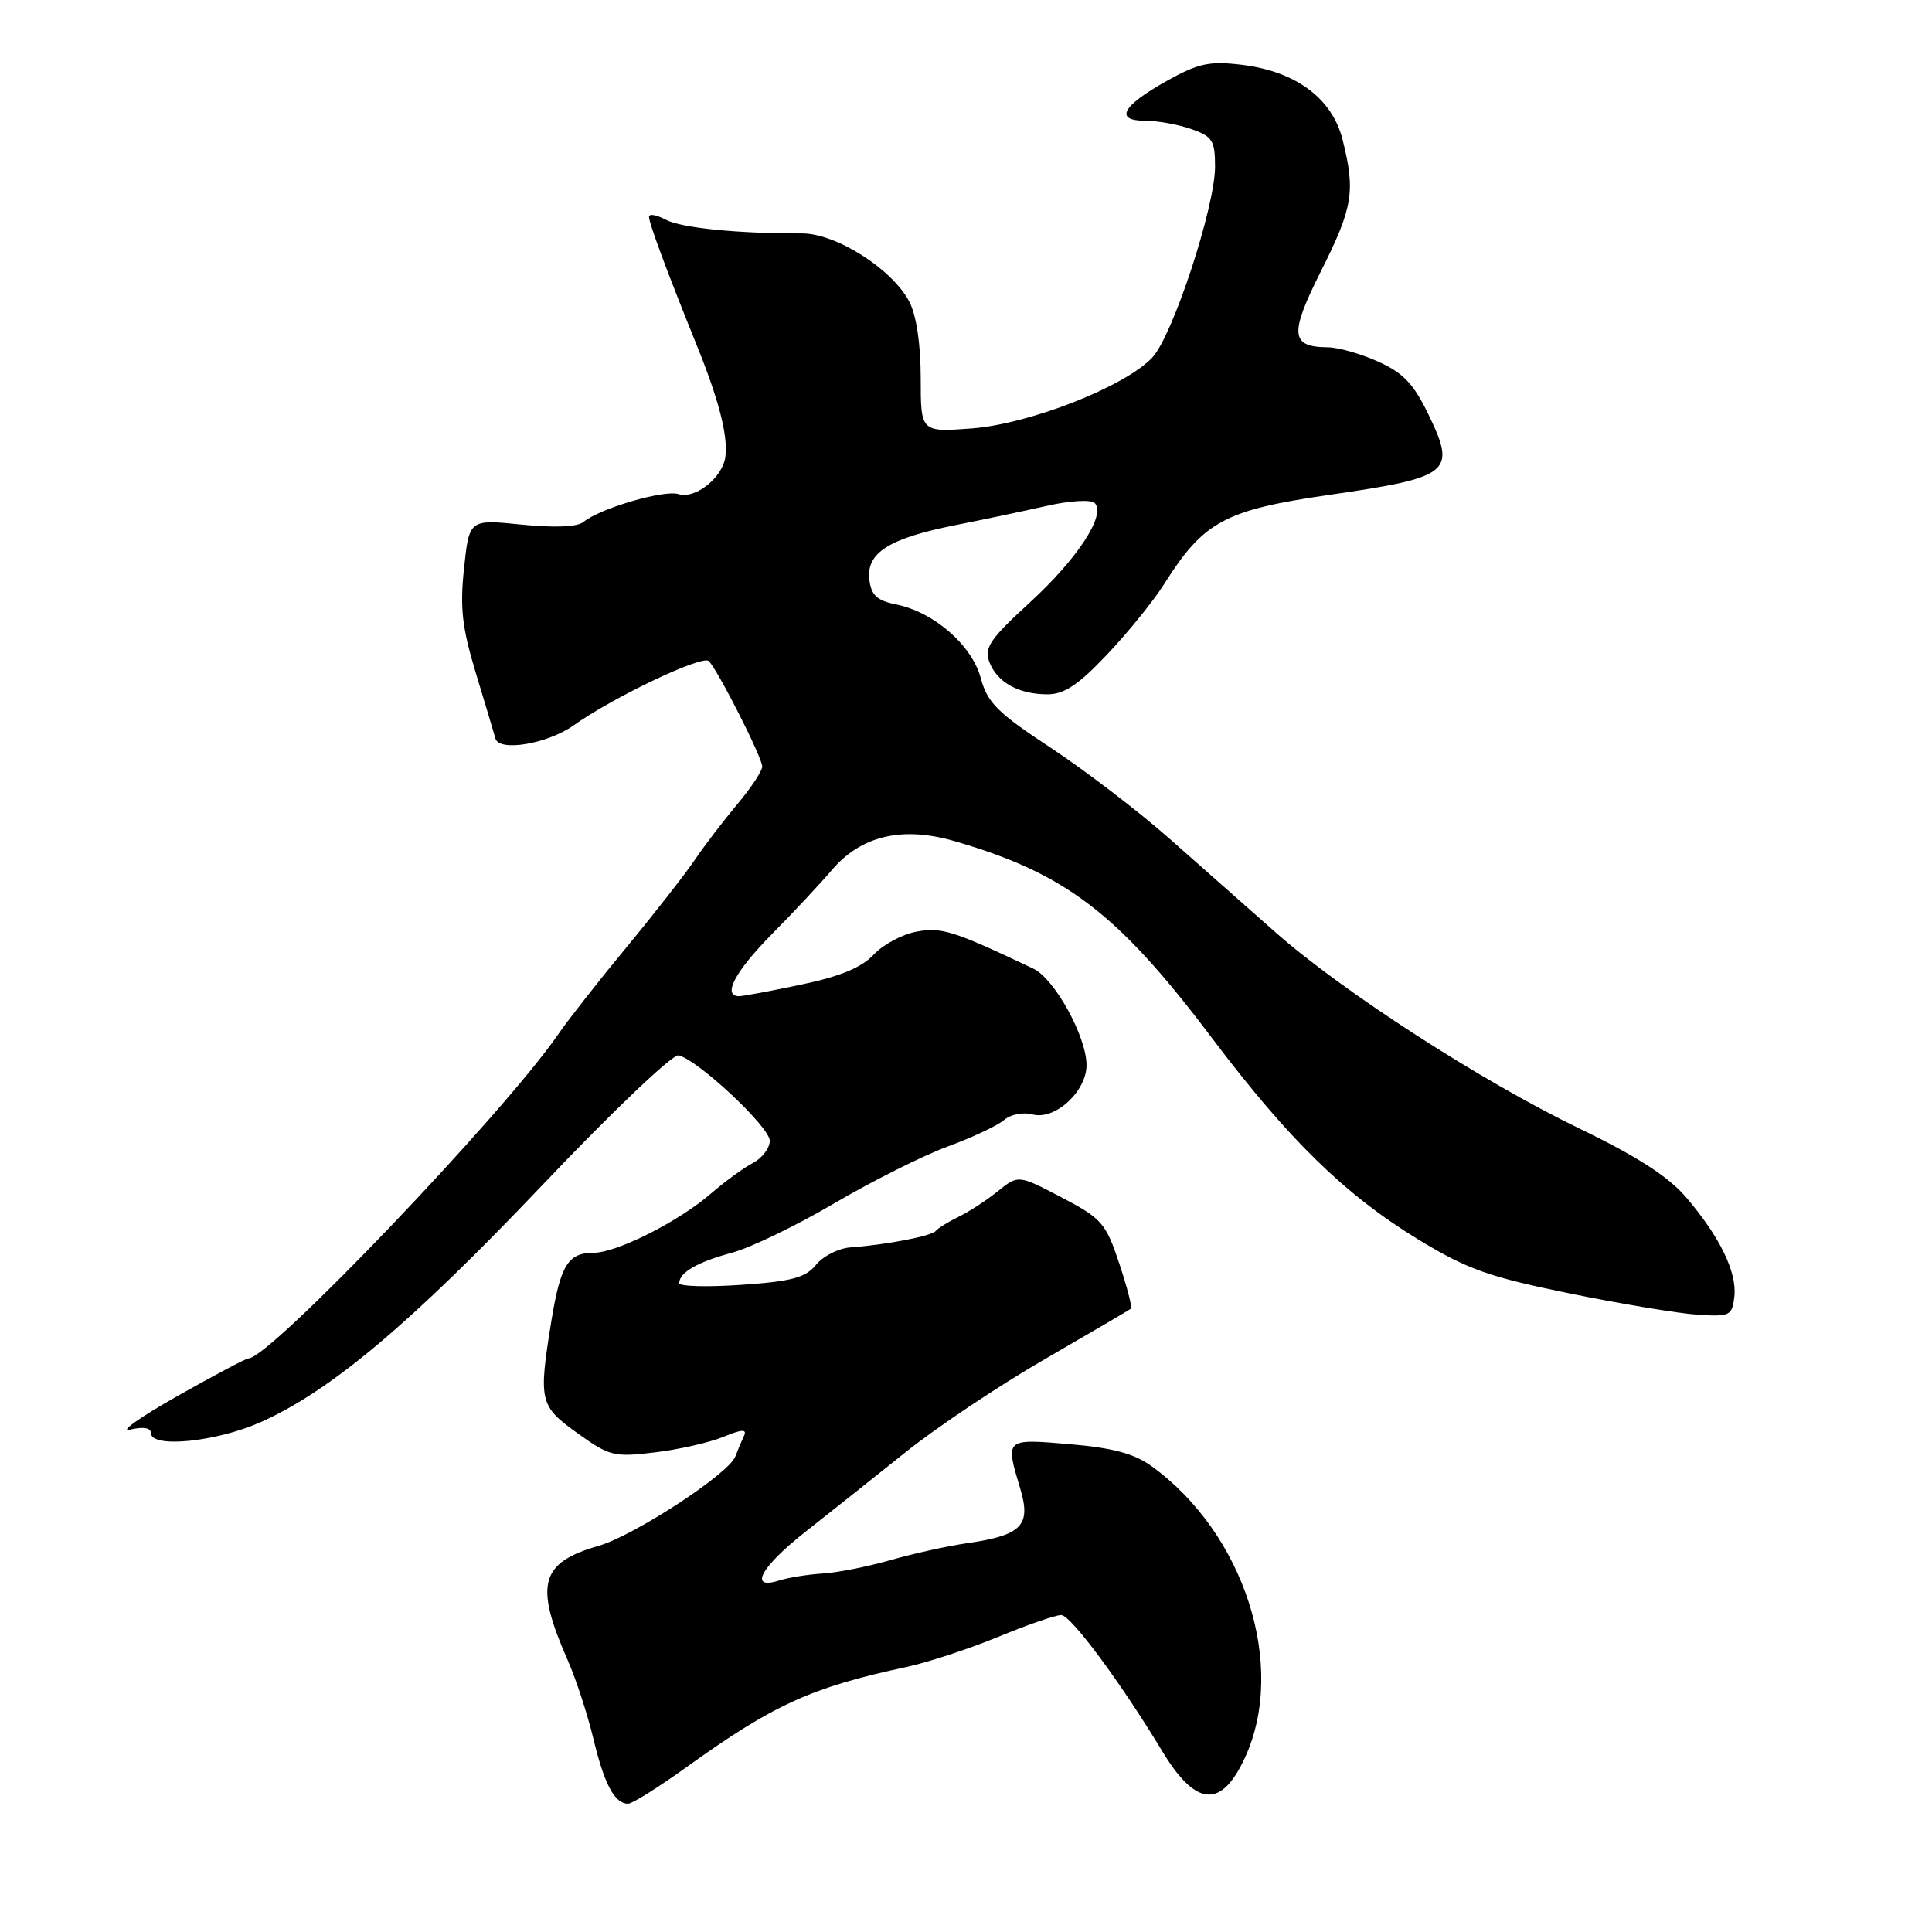 <?xml version="1.0" encoding="UTF-8" standalone="no"?>
<!DOCTYPE svg PUBLIC "-//W3C//DTD SVG 1.1//EN" "http://www.w3.org/Graphics/SVG/1.1/DTD/svg11.dtd" >
<svg xmlns="http://www.w3.org/2000/svg" xmlns:xlink="http://www.w3.org/1999/xlink" version="1.1" viewBox="0 0 256 256">
 <g >
 <path fill="currentColor"
d=" M 90.86 234.23 C 102.49 225.87 107.47 223.59 120.13 220.88 C 122.95 220.27 128.42 218.48 132.27 216.89 C 136.12 215.30 139.88 214.00 140.61 214.00 C 141.88 214.00 148.50 222.93 154.00 232.04 C 158.48 239.46 161.88 239.69 165.02 232.77 C 170.52 220.66 164.85 203.13 152.57 194.26 C 150.29 192.61 147.42 191.84 141.73 191.36 C 133.13 190.63 133.19 190.58 135.19 197.26 C 136.65 202.12 135.39 203.43 128.20 204.47 C 125.62 204.84 121.03 205.85 118.00 206.72 C 114.97 207.59 110.92 208.39 109.00 208.50 C 107.07 208.62 104.49 209.03 103.25 209.42 C 99.13 210.73 100.78 207.65 106.70 202.99 C 109.84 200.52 115.80 195.78 119.95 192.46 C 124.10 189.13 132.45 183.55 138.50 180.06 C 144.55 176.56 149.66 173.57 149.85 173.41 C 150.05 173.26 149.35 170.55 148.30 167.39 C 146.52 162.06 145.99 161.45 140.66 158.66 C 134.93 155.66 134.93 155.66 132.22 157.84 C 130.72 159.05 128.38 160.58 127.00 161.24 C 125.62 161.91 124.28 162.75 124.00 163.10 C 123.47 163.78 117.46 164.94 112.66 165.29 C 111.10 165.41 109.06 166.44 108.13 167.59 C 106.74 169.30 104.93 169.79 98.22 170.25 C 93.70 170.56 90.00 170.46 90.00 170.03 C 90.00 168.62 92.42 167.22 96.97 166.00 C 99.43 165.34 105.53 162.40 110.52 159.46 C 115.51 156.53 122.27 153.14 125.54 151.93 C 128.82 150.73 132.19 149.14 133.04 148.41 C 133.90 147.66 135.56 147.33 136.83 147.67 C 139.82 148.45 144.01 144.58 143.97 141.08 C 143.93 137.29 139.72 129.67 136.92 128.35 C 126.37 123.34 124.75 122.82 121.44 123.45 C 119.55 123.80 116.98 125.18 115.75 126.51 C 114.17 128.20 111.31 129.39 106.18 130.46 C 102.16 131.31 98.45 132.00 97.93 132.00 C 95.67 132.00 97.40 128.73 102.25 123.81 C 105.14 120.89 108.72 117.06 110.21 115.30 C 114.09 110.73 119.56 109.44 126.50 111.46 C 141.21 115.73 148.13 121.02 160.52 137.45 C 170.77 151.04 178.23 158.33 188.00 164.28 C 194.43 168.19 197.28 169.20 208.00 171.39 C 214.88 172.79 222.53 174.06 225.00 174.21 C 229.22 174.48 229.52 174.33 229.81 171.82 C 230.18 168.60 227.90 163.89 223.41 158.64 C 221.09 155.92 216.91 153.22 209.31 149.55 C 196.29 143.26 177.89 131.38 169.00 123.53 C 165.43 120.37 159.11 114.80 154.98 111.14 C 150.84 107.49 143.75 102.06 139.22 99.08 C 132.18 94.45 130.84 93.12 129.96 89.86 C 128.79 85.49 123.75 81.10 118.74 80.09 C 116.19 79.57 115.43 78.87 115.19 76.78 C 114.78 73.24 117.81 71.33 126.61 69.58 C 130.40 68.83 135.91 67.66 138.85 67.00 C 141.80 66.33 144.57 66.18 145.05 66.65 C 146.59 68.19 142.81 74.00 136.49 79.80 C 131.22 84.62 130.39 85.84 131.08 87.68 C 132.08 90.39 134.96 92.00 138.79 92.00 C 141.02 92.00 142.89 90.75 146.70 86.72 C 149.45 83.82 152.84 79.63 154.23 77.43 C 159.51 69.06 162.25 67.58 176.29 65.55 C 192.14 63.25 192.96 62.61 189.38 55.13 C 187.35 50.90 186.00 49.45 182.67 47.94 C 180.38 46.90 177.35 46.03 175.95 46.02 C 170.98 45.98 170.83 44.29 175.06 35.88 C 179.27 27.50 179.62 25.36 177.90 18.51 C 176.52 13.02 171.69 9.44 164.50 8.58 C 160.24 8.07 158.77 8.39 154.57 10.74 C 148.65 14.05 147.62 16.00 151.77 16.00 C 153.38 16.00 156.12 16.49 157.85 17.10 C 160.66 18.08 161.00 18.62 161.00 22.09 C 161.00 27.42 155.40 44.46 152.70 47.36 C 149.10 51.22 136.43 56.19 128.75 56.77 C 122.00 57.27 122.00 57.27 122.00 50.08 C 122.00 45.65 121.43 41.79 120.50 40.00 C 118.26 35.67 110.80 30.92 106.26 30.93 C 97.65 30.95 90.23 30.20 88.19 29.10 C 86.98 28.46 86.00 28.29 86.00 28.73 C 86.00 29.60 88.35 35.91 92.31 45.72 C 95.25 52.98 96.47 57.70 96.12 60.50 C 95.79 63.25 92.13 66.18 89.90 65.47 C 88.00 64.87 79.46 67.37 77.30 69.17 C 76.51 69.82 73.48 69.95 69.11 69.51 C 62.18 68.81 62.18 68.81 61.49 75.27 C 60.93 80.49 61.22 83.14 63.03 89.11 C 64.26 93.18 65.44 97.11 65.65 97.86 C 66.14 99.65 72.54 98.57 76.00 96.12 C 81.32 92.34 93.13 86.73 93.93 87.60 C 95.25 89.03 101.00 100.39 101.00 101.57 C 101.00 102.16 99.51 104.41 97.69 106.57 C 95.88 108.73 93.32 112.08 92.02 114.00 C 90.71 115.92 86.67 121.10 83.03 125.50 C 79.39 129.90 75.33 135.07 74.00 137.00 C 66.72 147.58 35.75 180.00 32.92 180.00 C 32.59 180.00 28.31 182.27 23.41 185.04 C 18.51 187.82 15.74 189.79 17.25 189.43 C 18.99 189.02 20.00 189.19 20.00 189.89 C 20.00 191.92 28.57 191.08 34.48 188.47 C 43.76 184.36 54.45 175.37 72.00 156.89 C 81.09 147.32 89.13 139.66 89.91 139.84 C 92.47 140.42 102.00 149.34 102.00 151.16 C 102.00 152.13 100.99 153.46 99.75 154.11 C 98.51 154.76 96.02 156.58 94.21 158.15 C 89.95 161.85 81.73 166.00 78.66 166.00 C 75.27 166.00 74.27 167.63 73.06 175.03 C 71.34 185.67 71.48 186.29 76.51 189.90 C 80.75 192.95 81.37 193.10 86.76 192.45 C 89.92 192.07 94.00 191.15 95.83 190.40 C 98.33 189.37 99.01 189.34 98.58 190.27 C 98.26 190.95 97.74 192.18 97.43 193.00 C 96.55 195.30 84.03 203.48 79.29 204.84 C 71.57 207.07 70.80 209.94 75.23 220.00 C 76.32 222.47 77.85 227.17 78.64 230.44 C 80.08 236.46 81.45 239.00 83.23 239.00 C 83.78 239.00 87.21 236.85 90.86 234.23 Z "/>
</g>
</svg>